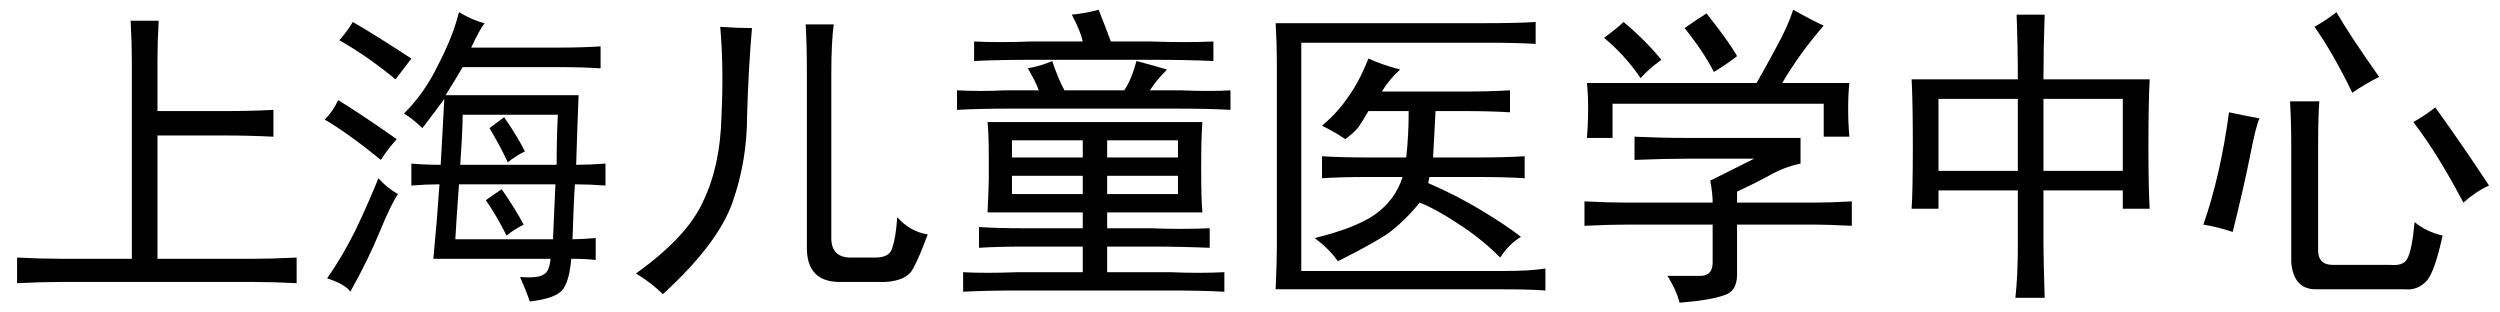 <?xml version='1.0' encoding='UTF-8'?>
<!-- This file was generated by dvisvgm 2.3.5 -->
<svg height='10.5pt' version='1.1' viewBox='-72 -72.328 84 10.5' width='84pt' xmlns='http://www.w3.org/2000/svg' xmlns:xlink='http://www.w3.org/1999/xlink'>
<defs>
<path d='M5.332 -8.326Q5.291 -7.629 5.291 -7.014V-5.291H7.629Q8.449 -5.291 9.187 -5.332V-4.43Q8.367 -4.471 7.547 -4.471H5.291V-0.328H8.531Q9.146 -0.328 9.967 -0.369V0.492Q9.187 0.451 8.531 0.451H2.051Q1.395 0.451 0.574 0.492V-0.369Q1.354 -0.328 2.051 -0.328H4.43V-6.973Q4.43 -7.588 4.389 -8.326H5.332Z' id='g0-1088'/>
<path d='M5.701 -8.531Q5.66 -7.383 5.66 -6.357H9.229Q9.187 -5.537 9.187 -4.102Q9.187 -2.707 9.229 -2.01H8.326V-2.625H5.66V-0.861Q5.66 -0.369 5.701 0.984H4.717Q4.799 0.246 4.799 -0.738V-2.625H2.133V-2.01H1.23Q1.271 -2.625 1.271 -4.102Q1.271 -5.619 1.23 -6.357H4.799Q4.799 -7.465 4.758 -8.531H5.701ZM8.326 -3.281V-5.701H5.66V-3.281H8.326ZM4.799 -3.281V-5.701H2.133V-3.281H4.799Z' id='g0-1123'/>
<path d='M7.014 -8.203Q6.932 -7.629 6.932 -6.521V-1.025Q6.932 -0.369 7.588 -0.369H8.408Q8.9 -0.369 8.982 -0.697Q9.105 -1.066 9.146 -1.723Q9.598 -1.23 10.172 -1.148Q9.885 -0.369 9.68 0Q9.475 0.41 8.736 0.451H7.219Q6.111 0.451 6.111 -0.697V-6.562Q6.111 -7.588 6.07 -8.203H7.014ZM3.199 -8.121Q3.814 -8.08 4.266 -8.08Q4.143 -6.645 4.102 -5.127Q4.102 -3.609 3.609 -2.215T1.271 0.861Q0.902 0.492 0.369 0.164Q2.092 -1.066 2.625 -2.256Q3.199 -3.445 3.24 -5.086Q3.322 -6.768 3.199 -8.121Z' id='g0-1909'/>
<path d='M7.834 -8.244Q9.023 -8.244 9.598 -8.285V-7.547Q8.982 -7.588 7.916 -7.588H1.723V0.082H8.572Q9.393 0.082 9.926 0V0.738Q9.393 0.697 8.449 0.697H0.861Q0.902 -0.246 0.902 -0.697V-6.973Q0.902 -7.588 0.861 -8.244H7.834ZM5.045 -6.686Q4.676 -6.357 4.43 -5.947H7.219Q7.998 -5.947 8.736 -5.988V-5.25Q8.039 -5.291 7.219 -5.291H6.234Q6.193 -4.471 6.152 -3.732H7.629Q8.572 -3.732 9.229 -3.773V-3.035Q8.572 -3.076 7.67 -3.076H6.029L5.988 -2.871Q6.932 -2.461 7.752 -1.969T9.105 -1.066Q8.695 -0.82 8.408 -0.369Q7.752 -1.025 6.973 -1.518Q6.234 -2.01 5.701 -2.215Q5.168 -1.559 4.594 -1.148Q4.02 -0.779 2.953 -0.246Q2.666 -0.656 2.174 -1.025Q3.527 -1.354 4.184 -1.805Q4.881 -2.297 5.127 -3.076H3.979Q3.076 -3.076 2.42 -3.035V-3.773Q3.076 -3.732 3.979 -3.732H5.25Q5.332 -4.471 5.332 -5.291H3.979Q3.814 -5.004 3.65 -4.758Q3.486 -4.553 3.199 -4.348Q2.912 -4.553 2.42 -4.799Q2.953 -5.25 3.281 -5.742Q3.65 -6.234 3.979 -7.055Q4.43 -6.85 5.045 -6.686Z' id='g0-2417'/>
<path d='M7.998 -4.389V-3.527Q7.424 -3.404 6.932 -3.117Q6.48 -2.871 5.865 -2.584V-2.215H8.449Q8.941 -2.215 9.721 -2.256V-1.436Q8.9 -1.477 8.449 -1.477H5.865V0.205Q5.865 0.779 5.414 0.902Q4.963 1.066 3.937 1.148Q3.814 0.697 3.527 0.246H4.635Q5.045 0.246 5.045 -0.205V-1.477H2.215Q1.559 -1.477 0.738 -1.436V-2.256Q1.6 -2.215 2.174 -2.215H5.045Q5.045 -2.543 4.963 -2.953L6.439 -3.691H4.184Q3.404 -3.691 2.42 -3.65V-4.43Q3.322 -4.389 4.143 -4.389H7.998ZM8.777 -8.162Q7.957 -7.219 7.383 -6.234H9.639Q9.598 -5.865 9.598 -5.373T9.639 -4.43H8.777V-5.537H1.682V-4.389H0.82Q0.861 -4.881 0.861 -5.373T0.82 -6.234H6.521Q6.85 -6.809 7.178 -7.424Q7.547 -8.08 7.752 -8.695Q8.408 -8.326 8.777 -8.162ZM4.84 -8.572Q5.619 -7.588 5.865 -7.137Q5.496 -6.85 5.086 -6.604Q4.758 -7.26 4.102 -8.08Q4.512 -8.367 4.84 -8.572ZM2.051 -8.285Q2.789 -7.67 3.322 -7.014Q2.871 -6.686 2.625 -6.398Q2.092 -7.178 1.395 -7.752Q1.846 -8.08 2.051 -8.285Z' id='g0-4508'/>
<path d='M4.43 -5.619Q4.389 -5.127 4.389 -4.143V-0.615Q4.389 -0.123 4.881 -0.123H6.809Q7.26 -0.082 7.383 -0.328Q7.547 -0.615 7.629 -1.559Q8.039 -1.23 8.572 -1.107Q8.285 0.205 7.998 0.451Q7.711 0.738 7.301 0.697H4.307Q3.568 0.697 3.486 -0.205V-4.102Q3.486 -4.922 3.445 -5.619H4.43ZM2.42 -5.045Q2.297 -4.799 2.092 -3.732Q1.887 -2.707 1.518 -1.23Q1.025 -1.395 0.533 -1.477Q1.107 -3.117 1.395 -5.25Q1.764 -5.168 2.42 -5.045ZM8.326 -5.414Q9.27 -4.102 10.131 -2.789Q9.68 -2.584 9.27 -2.215Q8.408 -3.855 7.588 -4.922Q7.957 -5.127 8.326 -5.414ZM5.004 -8.613Q5.455 -7.834 6.439 -6.439Q5.947 -6.193 5.537 -5.906Q4.881 -7.26 4.266 -8.121Q4.635 -8.326 5.004 -8.613Z' id='g0-5625'/>
<path d='M8.736 -0.984Q9.023 -0.984 9.516 -1.025V-0.287Q9.187 -0.328 8.695 -0.328Q8.613 0.615 8.285 0.82Q7.998 1.025 7.301 1.107Q7.178 0.738 6.973 0.287Q7.588 0.328 7.752 0.205Q7.957 0.123 7.998 -0.328H4.061Q4.184 -1.6 4.266 -2.83Q3.814 -2.83 3.322 -2.789V-3.527Q3.732 -3.486 4.307 -3.486Q4.389 -5.004 4.43 -5.701Q4.225 -5.414 3.691 -4.717Q3.404 -5.004 3.076 -5.209Q3.773 -5.906 4.225 -6.85Q4.717 -7.793 4.922 -8.613Q5.414 -8.326 5.783 -8.244Q5.619 -8.039 5.332 -7.424H8.285Q9.064 -7.424 9.68 -7.465V-6.727Q9.064 -6.768 8.244 -6.768H5.045Q4.758 -6.275 4.471 -5.824H8.941Q8.9 -4.84 8.859 -3.486Q9.311 -3.486 9.844 -3.527V-2.789Q9.311 -2.83 8.818 -2.83Q8.777 -2.297 8.736 -0.984ZM8.162 -2.83H4.922Q4.84 -1.723 4.799 -0.984H8.08L8.162 -2.83ZM5.045 -5.168Q5.045 -4.635 4.963 -3.486H8.203Q8.203 -4.389 8.244 -5.168H5.045ZM2.871 -2.502Q2.625 -2.133 2.256 -1.23T1.271 0.779Q1.107 0.533 0.492 0.328Q0.984 -0.369 1.436 -1.271Q1.887 -2.215 2.215 -3.035Q2.502 -2.707 2.871 -2.502ZM2.297 -3.65Q1.189 -4.553 0.41 -5.004Q0.697 -5.291 0.861 -5.66Q1.6 -5.209 2.83 -4.348Q2.502 -3.979 2.297 -3.65ZM1.354 -8.285Q2.133 -7.834 3.322 -7.055Q3.035 -6.686 2.789 -6.357Q1.846 -7.137 0.902 -7.67Q1.189 -7.998 1.354 -8.285ZM6.357 -2.666Q6.809 -2.01 7.096 -1.477Q6.768 -1.312 6.521 -1.107Q6.193 -1.764 5.824 -2.297Q6.111 -2.502 6.357 -2.666ZM6.439 -5.086Q6.891 -4.43 7.137 -3.937Q6.809 -3.773 6.562 -3.568Q6.316 -4.102 5.947 -4.717L6.439 -5.086Z' id='g0-9133'/>
<path d='M8.9 -4.922Q8.859 -4.389 8.859 -3.363Q8.859 -2.379 8.9 -1.887H5.701V-1.354H7.178Q8.162 -1.312 9.146 -1.354V-0.697Q8.162 -0.738 7.178 -0.738H5.701V0.123H7.834Q8.777 0.164 9.639 0.123V0.779Q8.859 0.738 7.875 0.738H2.666Q1.641 0.738 0.861 0.779V0.123Q1.6 0.164 2.666 0.123H4.881V-0.738H2.912Q2.01 -0.738 1.395 -0.697V-1.395Q2.01 -1.354 2.83 -1.354H4.881V-1.887H1.682Q1.723 -2.789 1.723 -2.994V-3.773Q1.723 -4.512 1.682 -4.922H8.9ZM3.855 -6.973Q4.061 -6.357 4.266 -5.988H6.275Q6.521 -6.357 6.686 -6.973Q7.301 -6.809 7.711 -6.686Q7.342 -6.316 7.137 -5.988H8.162Q9.146 -5.947 9.844 -5.988V-5.332Q9.105 -5.373 8.162 -5.373H2.297Q1.436 -5.373 0.656 -5.332V-5.988Q1.436 -5.947 2.256 -5.988H3.404Q3.281 -6.316 3.035 -6.727Q3.486 -6.809 3.855 -6.973ZM5.414 -8.695Q5.66 -8.08 5.824 -7.629H7.178Q8.367 -7.588 9.27 -7.629V-6.973Q8.367 -7.014 7.26 -7.014H3.158Q2.01 -7.014 1.23 -6.973V-7.629Q2.01 -7.588 3.158 -7.629H4.881Q4.799 -7.998 4.512 -8.531Q4.963 -8.572 5.414 -8.695ZM4.881 -2.502V-3.117H2.502V-2.502H4.881ZM8.08 -2.502V-3.117H5.701V-2.502H8.08ZM4.881 -3.732V-4.307H2.502V-3.732H4.881ZM8.08 -3.732V-4.307H5.701V-3.732H8.08Z' id='g0-12571'/>
</defs>
<g id='page1'>
<use x='-72' xlink:href='#g0-1088' y='-63.305'/>
<use x='-61.5' xlink:href='#g0-9133' y='-63.305'/>
<use x='-51' xlink:href='#g0-1909' y='-63.305'/>
<use x='-40.5' xlink:href='#g0-12571' y='-63.305'/>
<use x='-30' xlink:href='#g0-2417' y='-63.305'/>
<use x='-19.5' xlink:href='#g0-4508' y='-63.305'/>
<use x='-9' xlink:href='#g0-1123' y='-63.305'/>
<use x='1.5' xlink:href='#g0-5625' y='-63.305'/>
</g>
</svg>